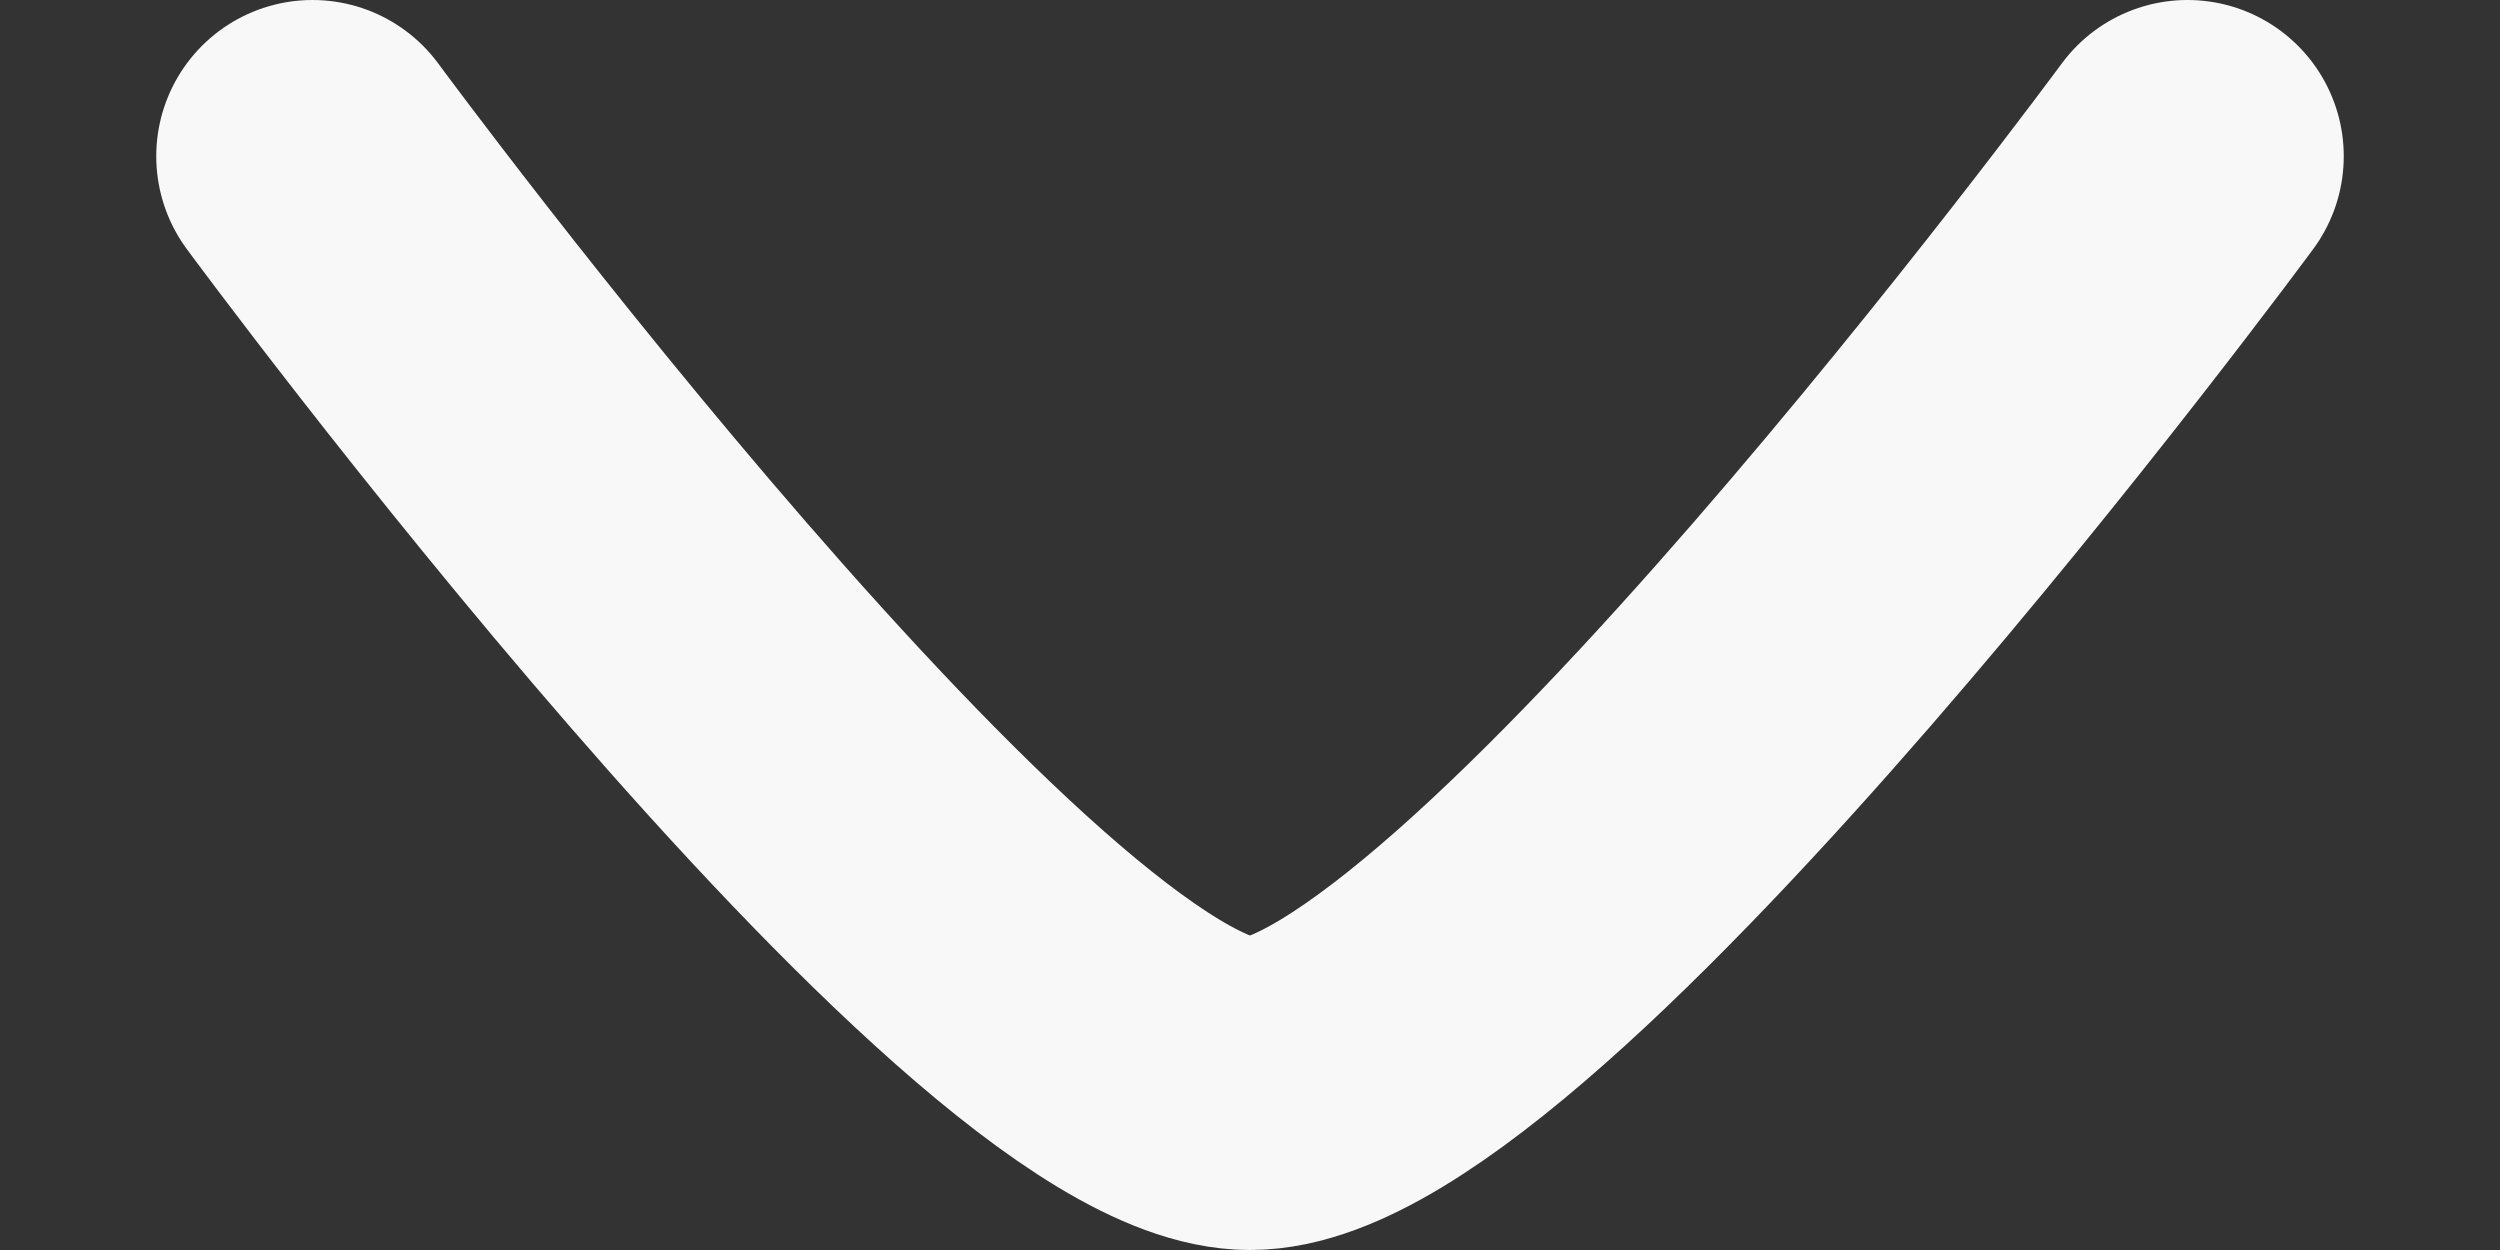 <svg width="12" height="6" viewBox="0 0 12 6" fill="none" xmlns="http://www.w3.org/2000/svg">
<rect x="0" y="0" width="12" height="6" fill="#333333" stroke="none"/>
<path d="M10.5 0.75C10.5 0.75 7.186 5.25 6 5.25C4.814 5.25 1.5 0.75 1.5 0.75" stroke="#F8F8F8" stroke-width="1.5" stroke-linecap="round" stroke-linejoin="round"/>
</svg>
